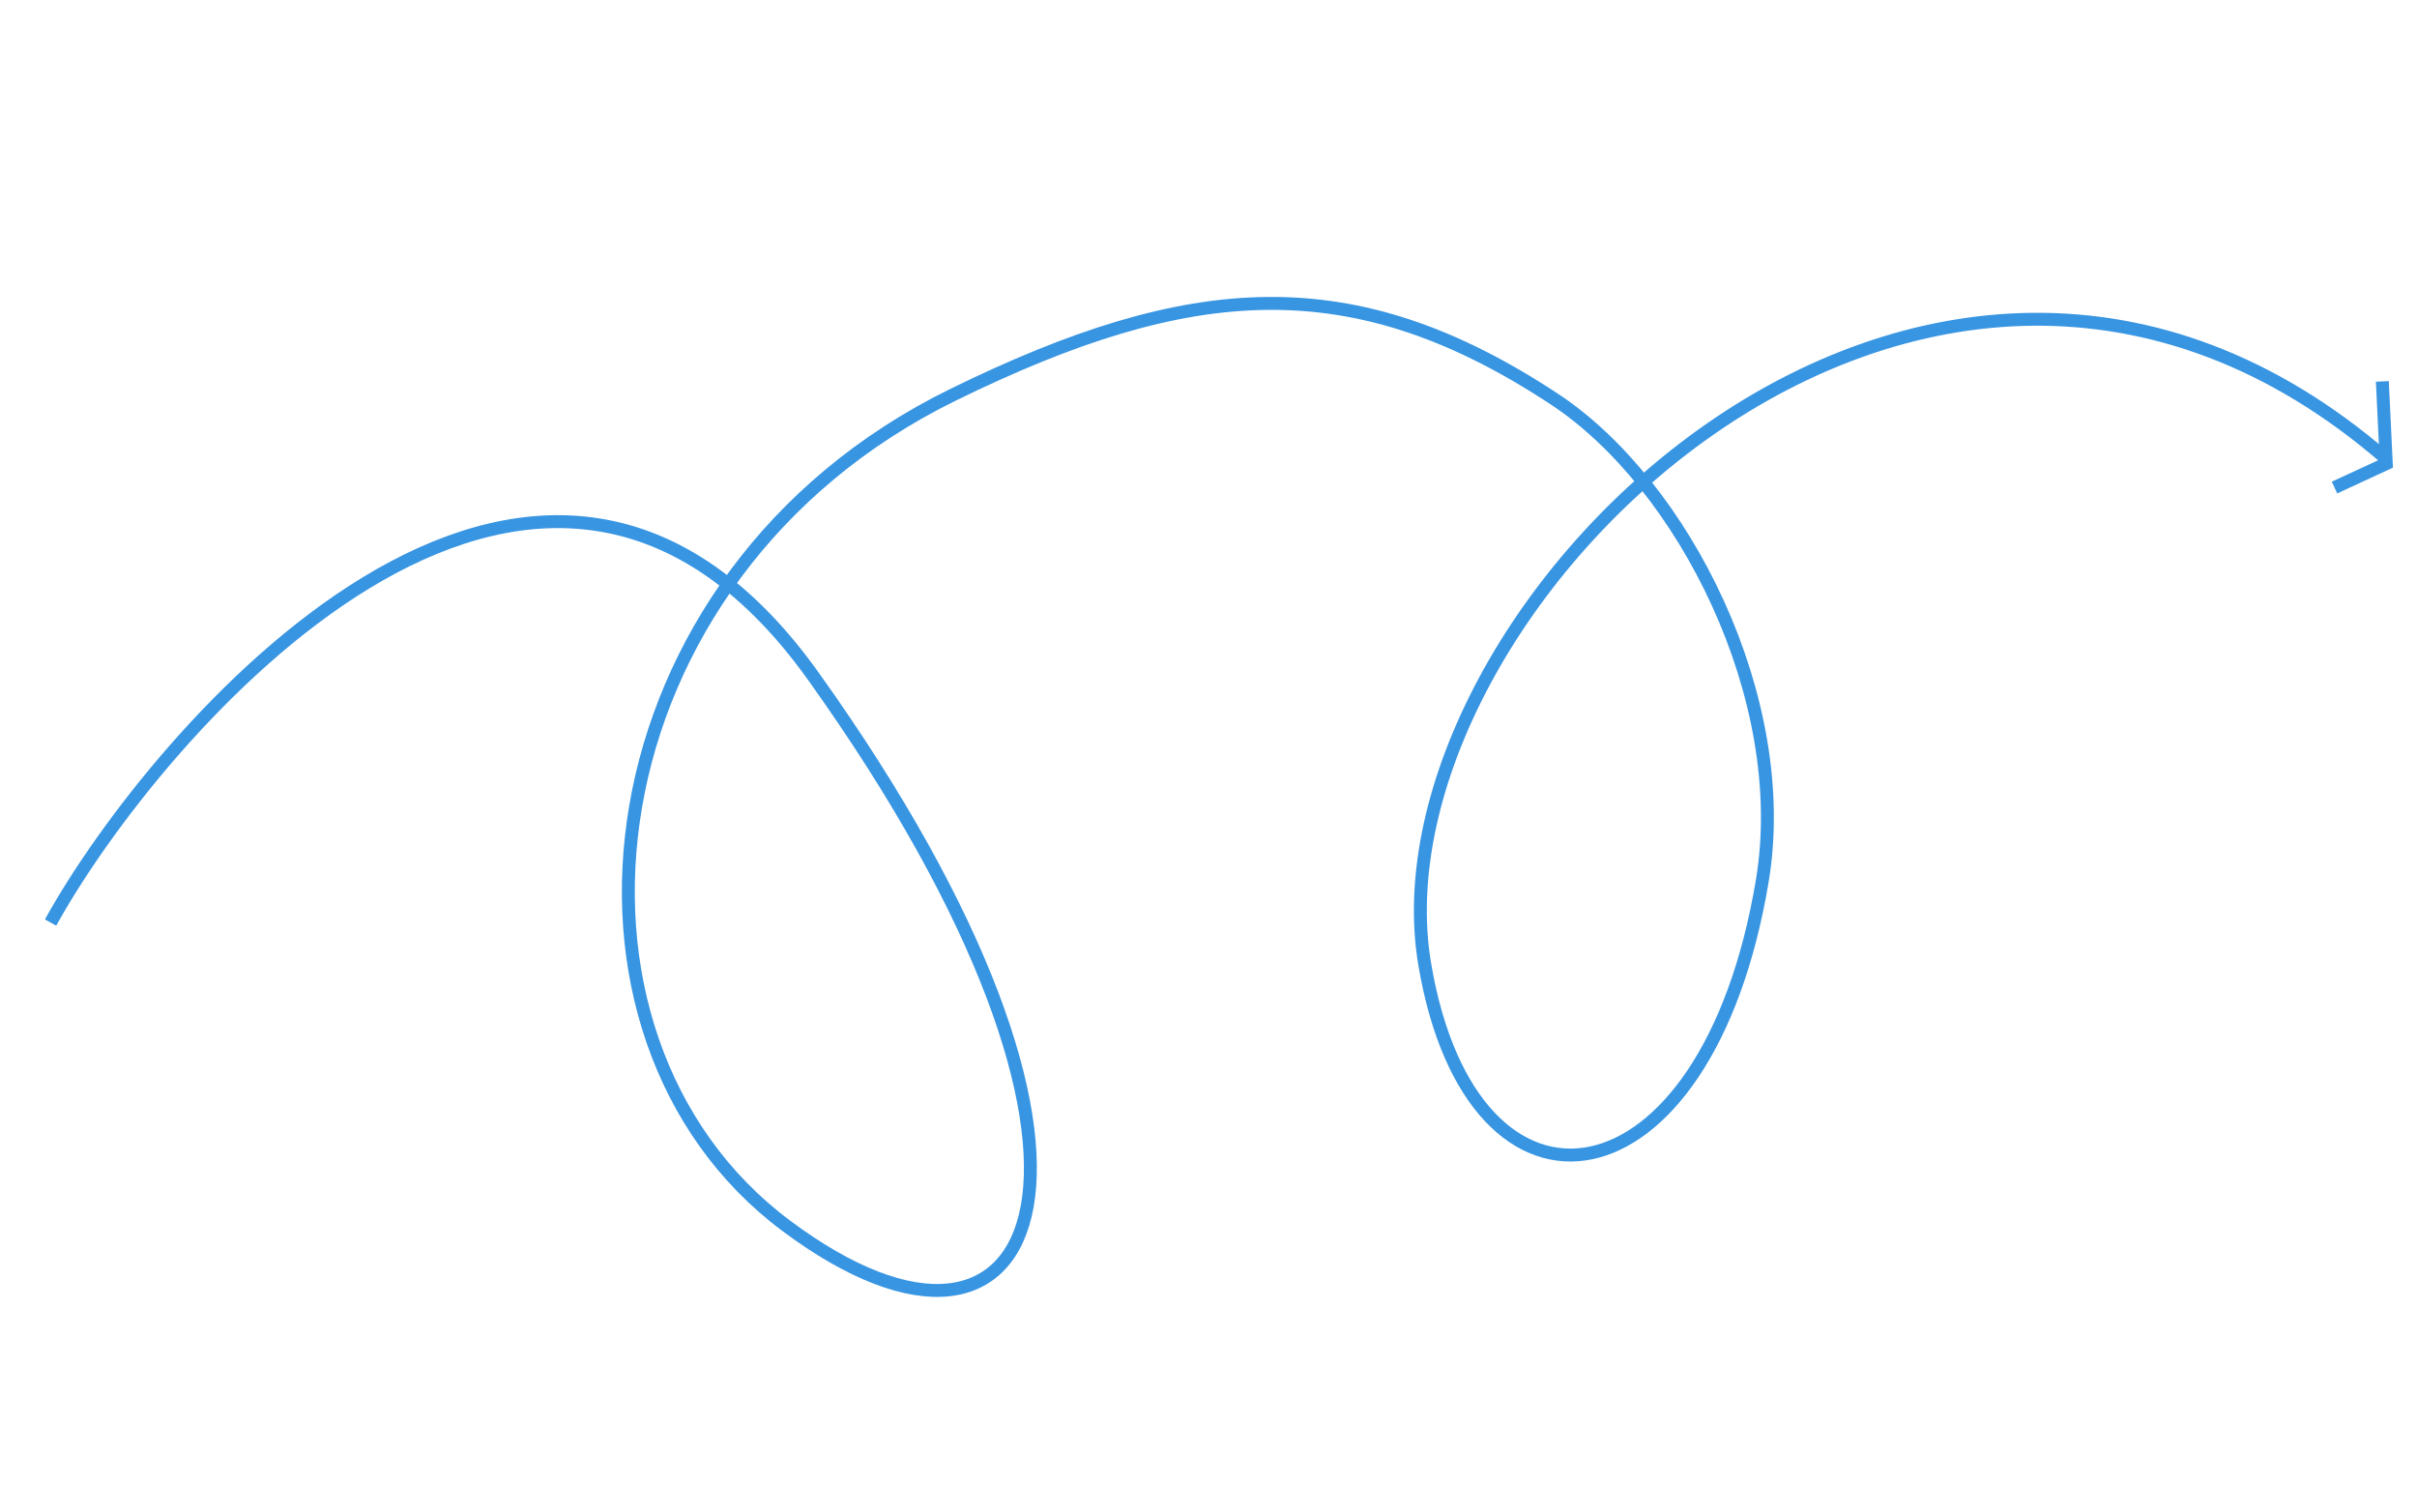 <svg width="187" height="117" viewBox="0 0 187 117" fill="none" xmlns="http://www.w3.org/2000/svg">
<path d="M3.912 71.379C11.947 56.831 41.365 22.157 62.92 52.313C89.864 90.007 80.83 109.79 60.82 94.835C41.086 80.087 45.195 44.522 73.763 30.53C92.105 21.547 104.651 20.586 120.266 30.884C130.243 37.464 138.686 54.078 136.349 68.13C132.064 93.892 113.924 96.416 110.232 74.623C105.618 47.381 148.85 4.511 184.612 35.489" stroke="#3895E2"/>
<path d="M184.319 29.509L184.624 35.871L180.617 37.723" stroke="#3895E2"/>
</svg>
